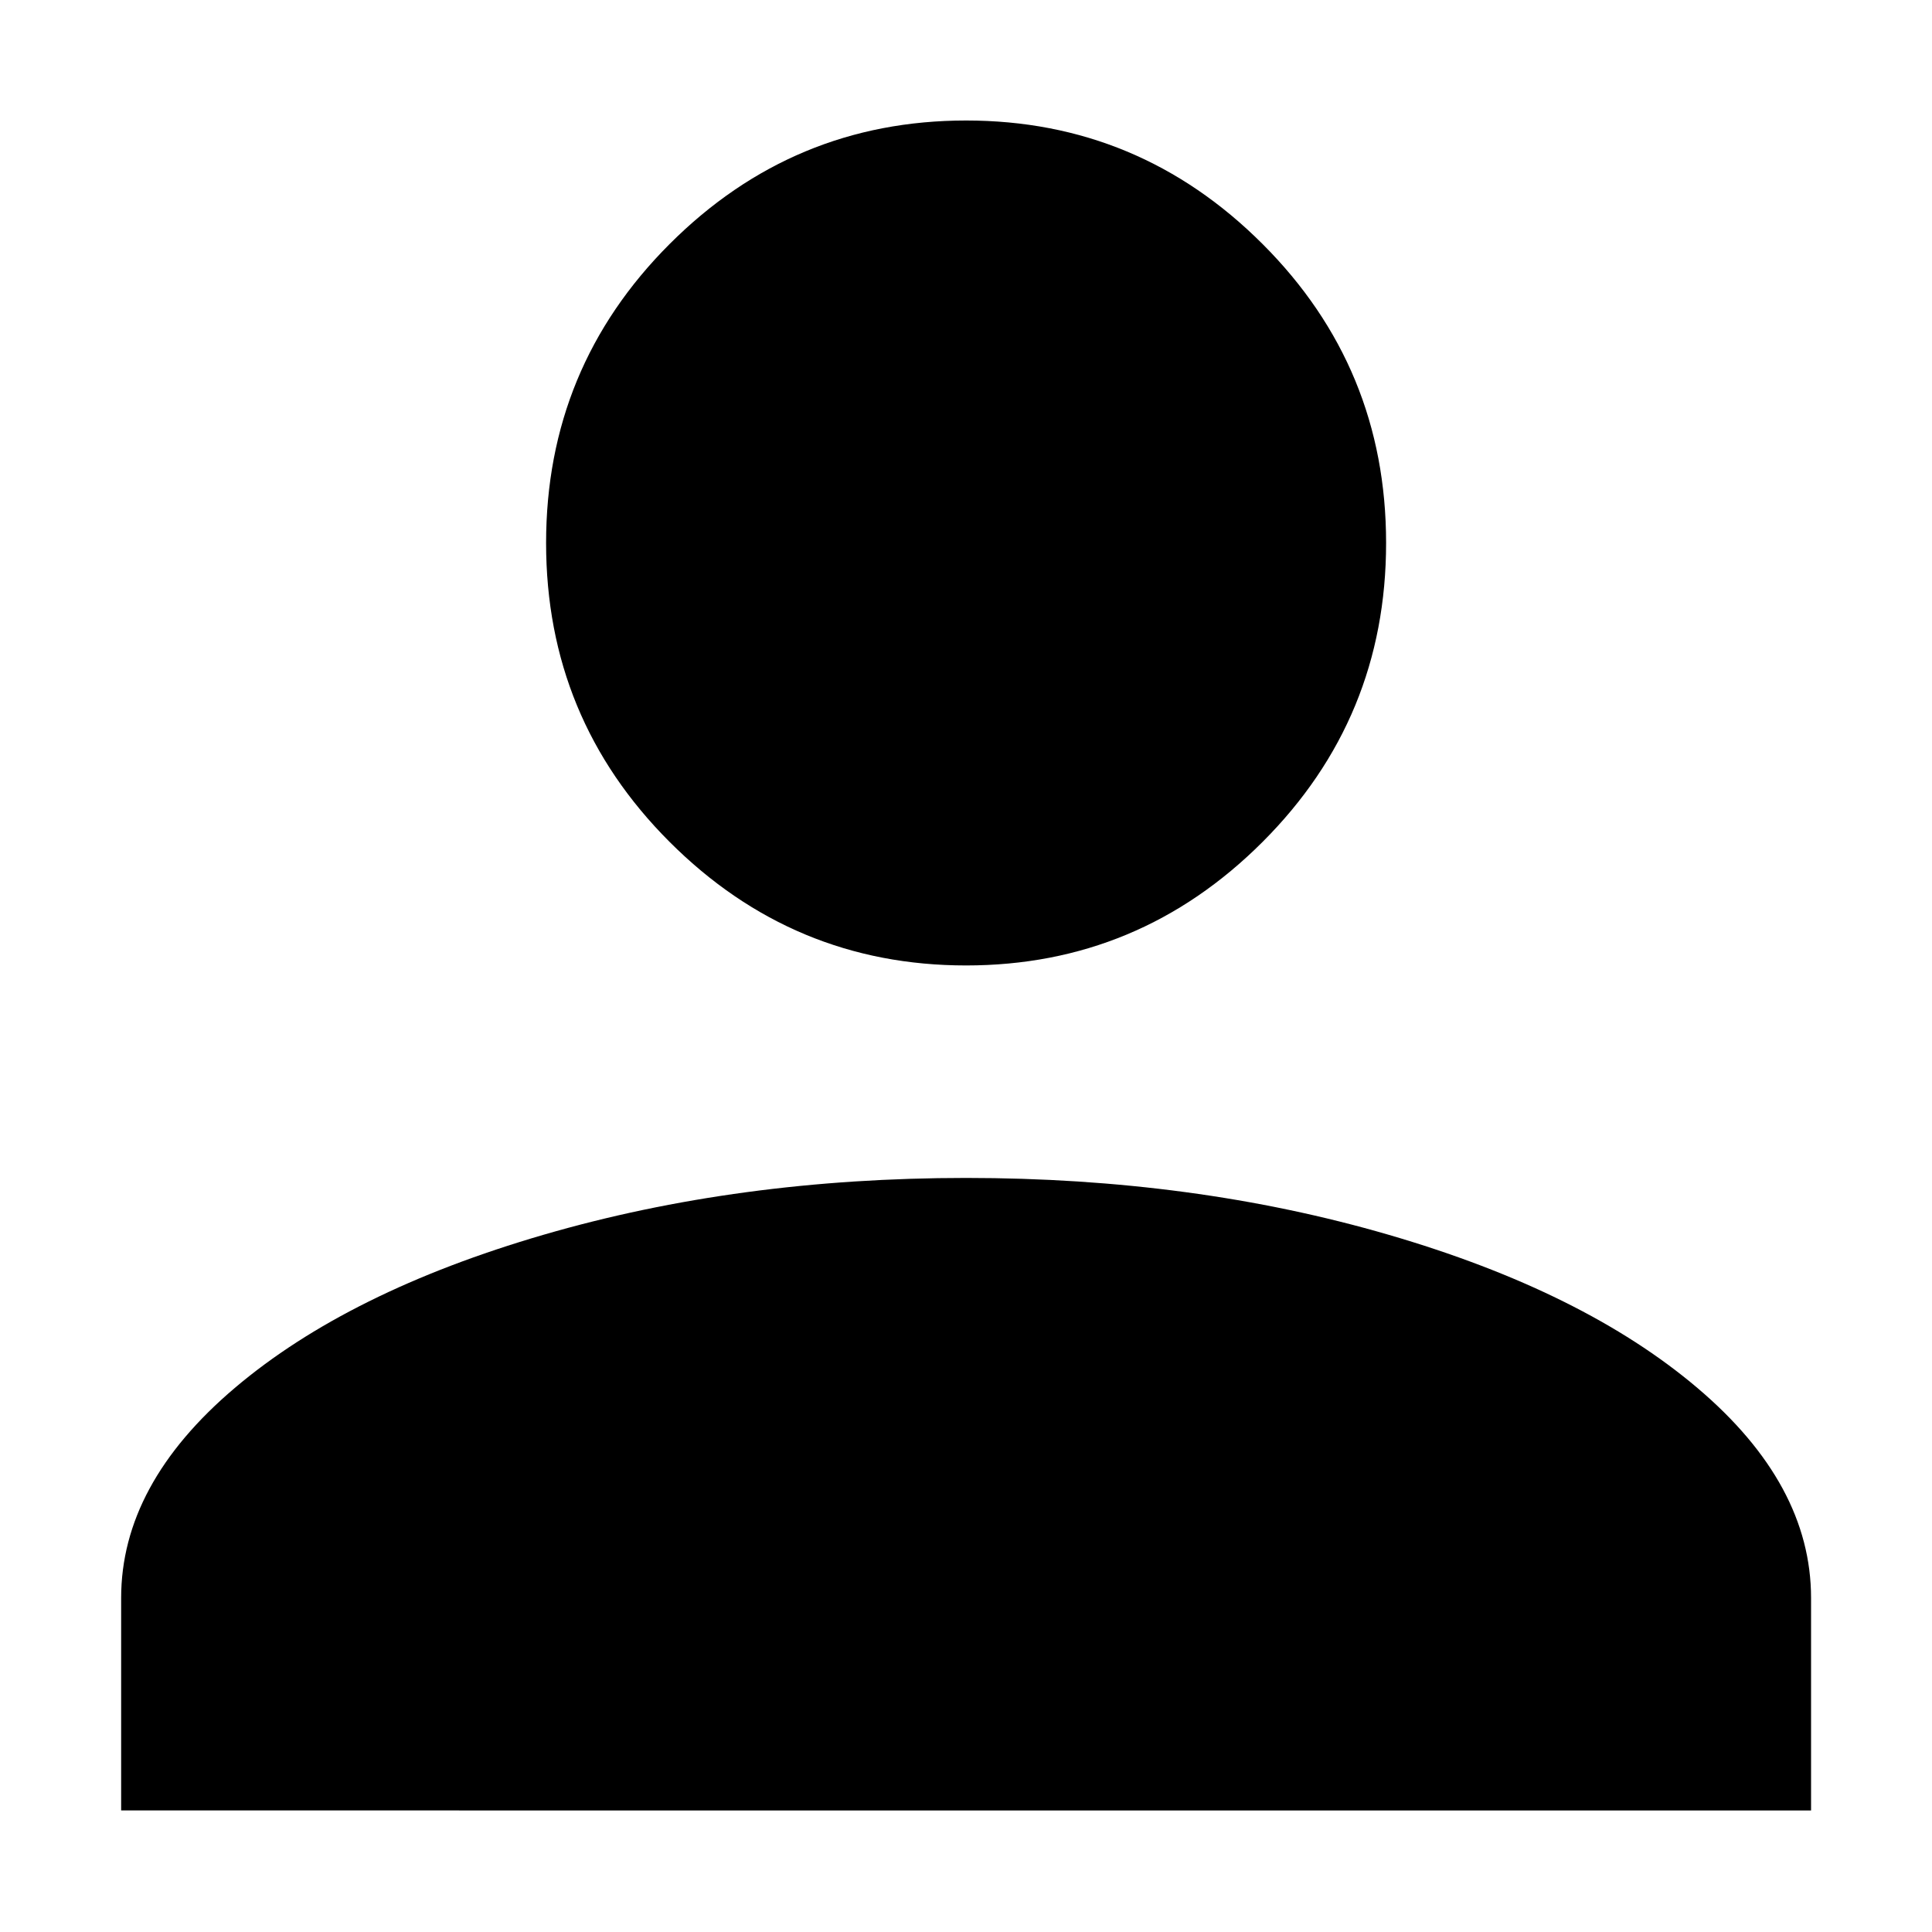 <?xml version="1.0" standalone="no"?><!DOCTYPE svg PUBLIC "-//W3C//DTD SVG 1.1//EN" "http://www.w3.org/Graphics/SVG/1.1/DTD/svg11.dtd"><svg t="1655868436426" class="icon" viewBox="0 0 1024 1024" version="1.1" xmlns="http://www.w3.org/2000/svg" p-id="4698" xmlns:xlink="http://www.w3.org/1999/xlink" width="200" height="200"><defs><style type="text/css">@font-face { font-family: feedback-iconfont; src: url("//at.alicdn.com/t/font_1031158_u69w8yhxdu.woff2?t=1630033759944") format("woff2"), url("//at.alicdn.com/t/font_1031158_u69w8yhxdu.woff?t=1630033759944") format("woff"), url("//at.alicdn.com/t/font_1031158_u69w8yhxdu.ttf?t=1630033759944") format("truetype"); }
</style></defs><path d="M512.05 624.33c80.32 0 154.96 10.04 223.92 30.12 68.97 20.08 123.53 47.14 163.69 81.19s60.24 71.15 60.24 111.31v112.62H64.21V846.94c0-40.16 20.08-77.26 60.24-111.31 40.16-34.05 94.72-61.11 163.69-81.19 68.96-20.07 143.6-30.11 223.91-30.11z m0-560.46c61.11 0 113.49 21.83 157.14 65.47s65.47 96.47 65.47 158.45c0 61.98-21.83 114.8-65.47 158.45-43.65 43.65-96.03 65.47-157.14 65.47-61.11 0-113.49-21.82-157.14-65.47-43.65-43.65-65.47-96.47-65.47-158.45 0-61.98 21.83-114.8 65.47-158.45s96.04-65.47 157.14-65.47z" p-id="4699" ></path></svg>